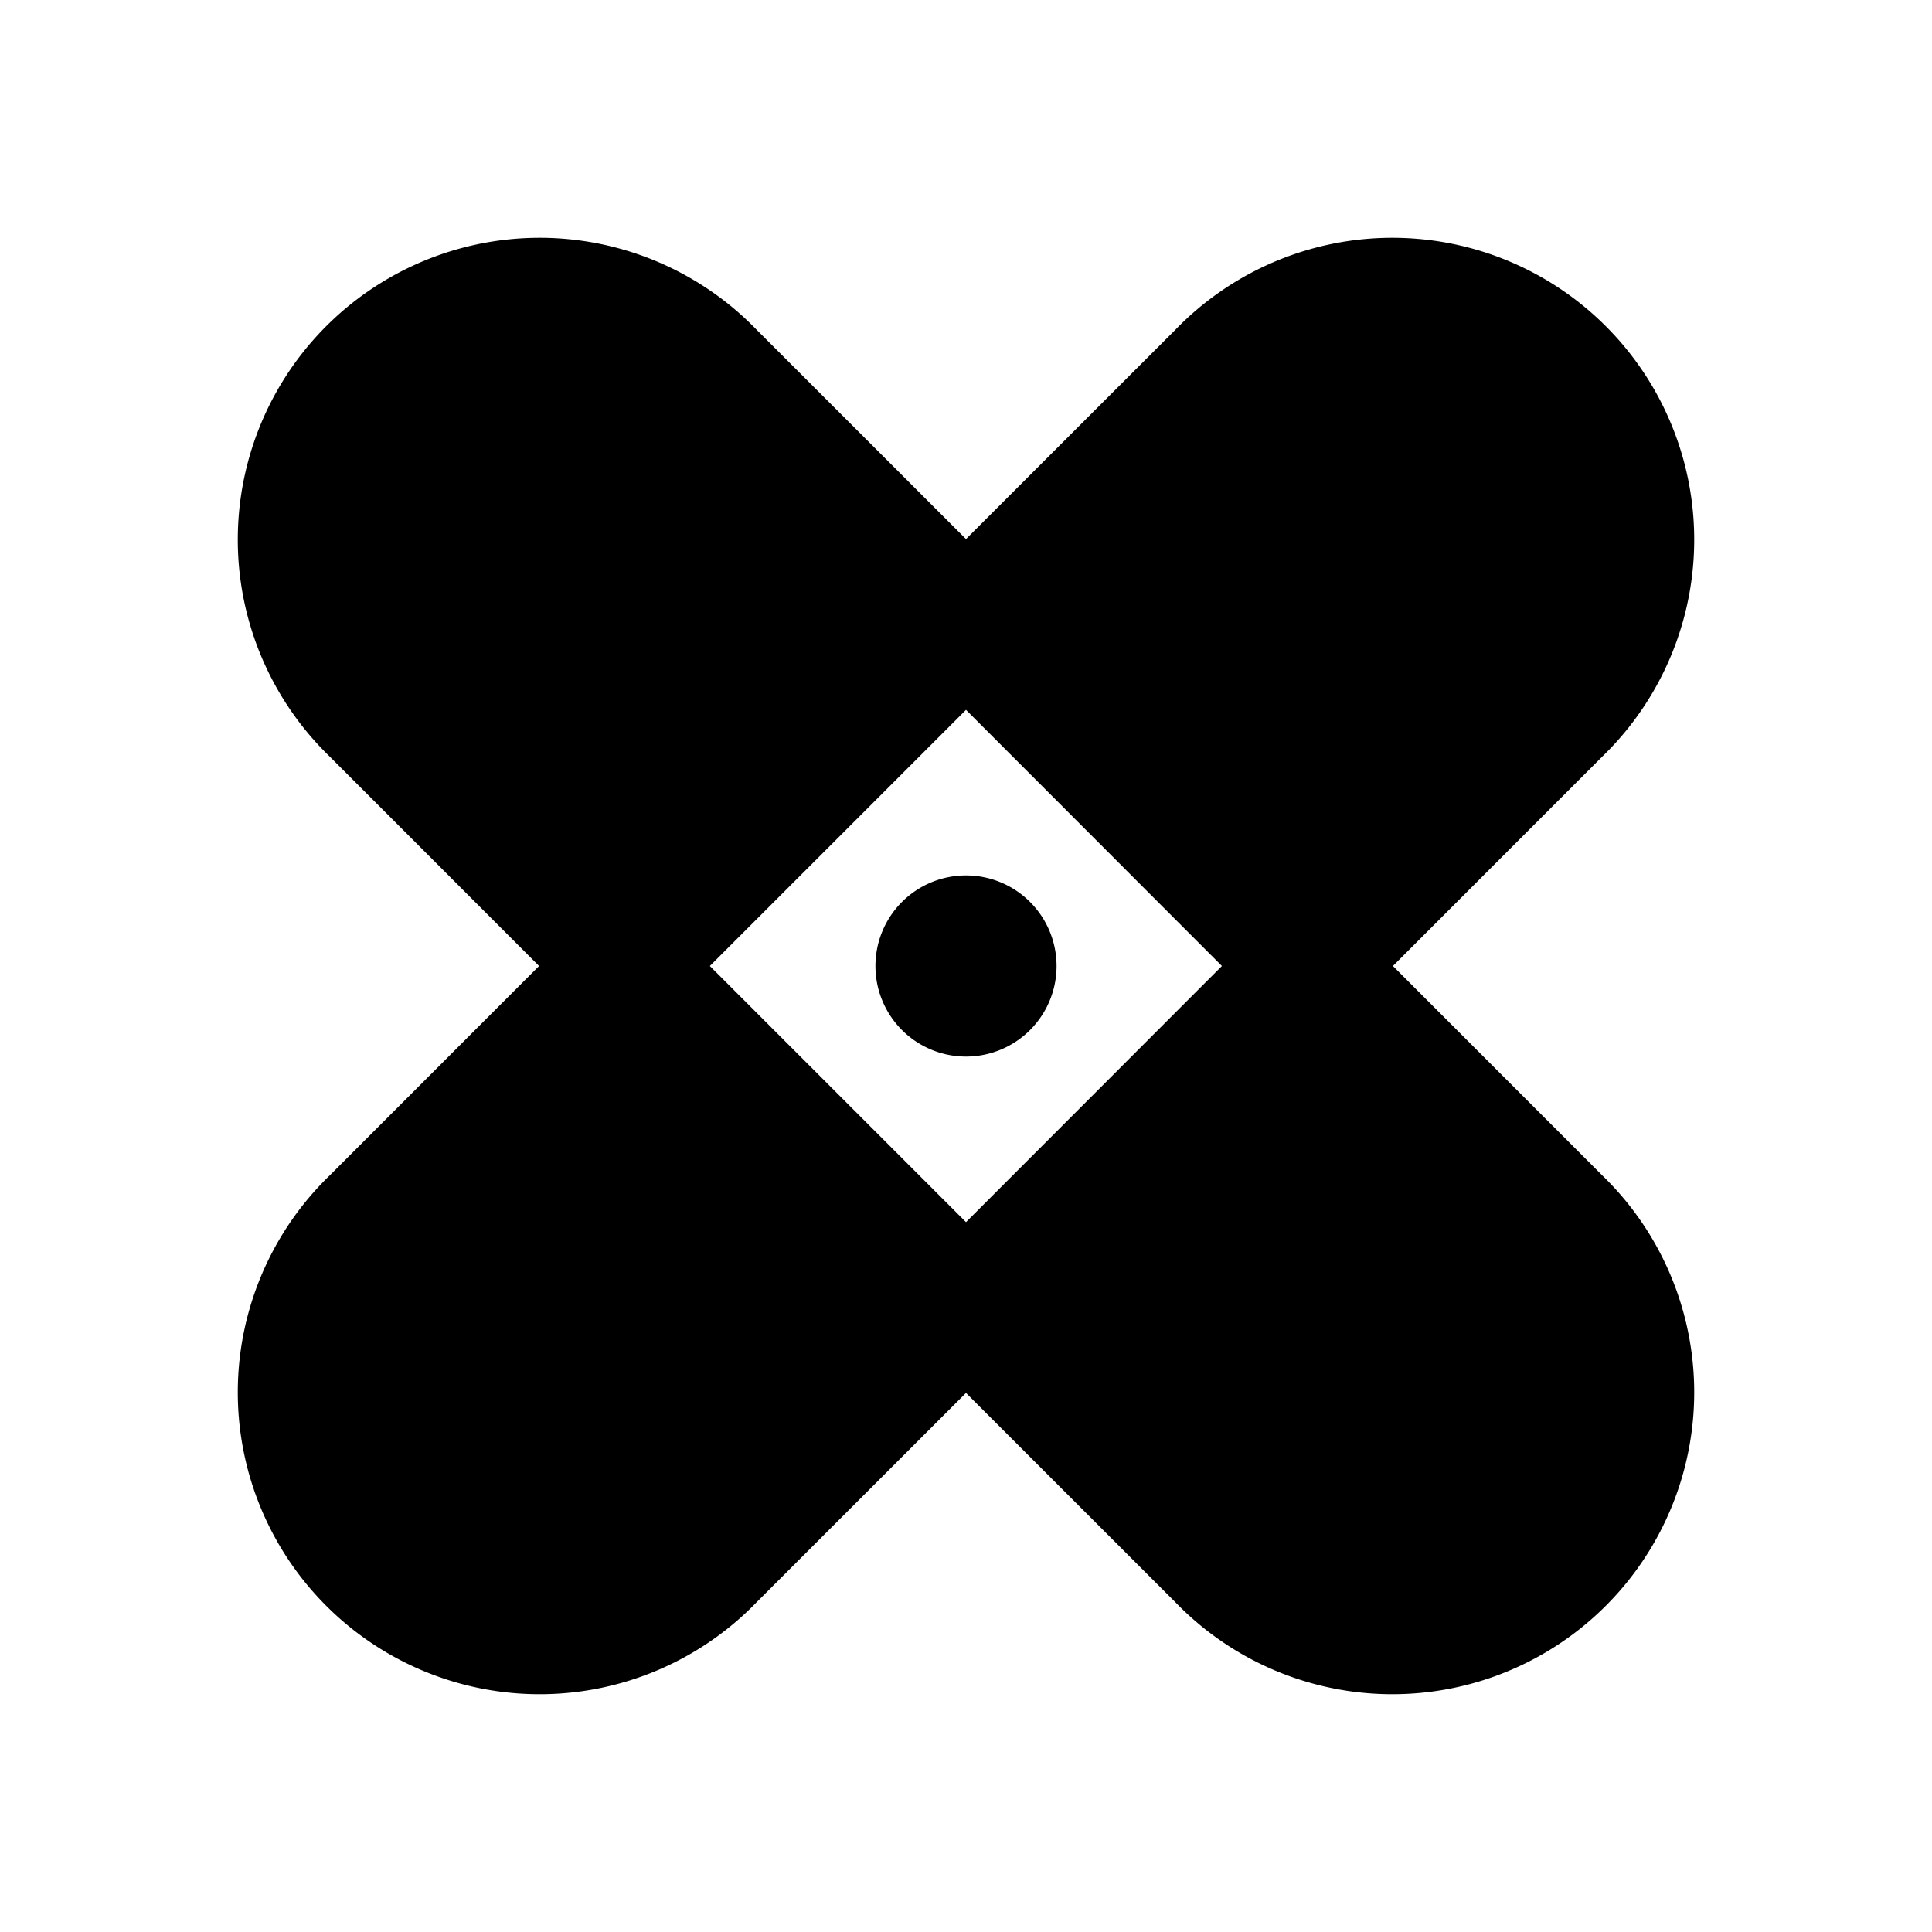 <svg xmlns="http://www.w3.org/2000/svg" width="24" height="24" viewBox="0 0 256 256">
    <path d="M206.63,94.63,173.25,128,128,82.75l33.37-33.38a32,32,0,0,1,45.26,45.26ZM49.37,161.37a32,32,0,0,0,45.26,45.26L128,173.25,82.75,128ZM82.75,128,128,82.75,94.63,49.37A32,32,0,0,0,49.37,94.63Zm90.5,0L128,173.25l33.37,33.38a32,32,0,0,0,45.26-45.26Z" class="pr-icon-duotone-secondary"/>
    <path d="M184.57,128l27.71-27.72a40,40,0,1,0-56.56-56.56L128,71.43,100.28,43.72a40,40,0,1,0-56.56,56.56L71.43,128,43.72,155.72a40,40,0,1,0,56.56,56.56L128,184.57l27.72,27.71a40,40,0,1,0,56.56-56.56ZM167,55A24,24,0,1,1,201,89l-27.72,27.72L139.31,82.75Zm-5.09,73L128,161.94,94.06,128,128,94.06ZM55,89h0A24,24,0,1,1,89,55l27.72,27.72L82.75,116.69ZM89,201A24,24,0,1,1,55,167l27.72-27.72,33.94,33.94Zm112,0A24,24,0,0,1,167,201l-27.72-27.72,33.94-33.94L201,167A24,24,0,0,1,201,201Zm-85-73a12,12,0,1,1,12,12A12,12,0,0,1,116,128Z"/>
</svg>